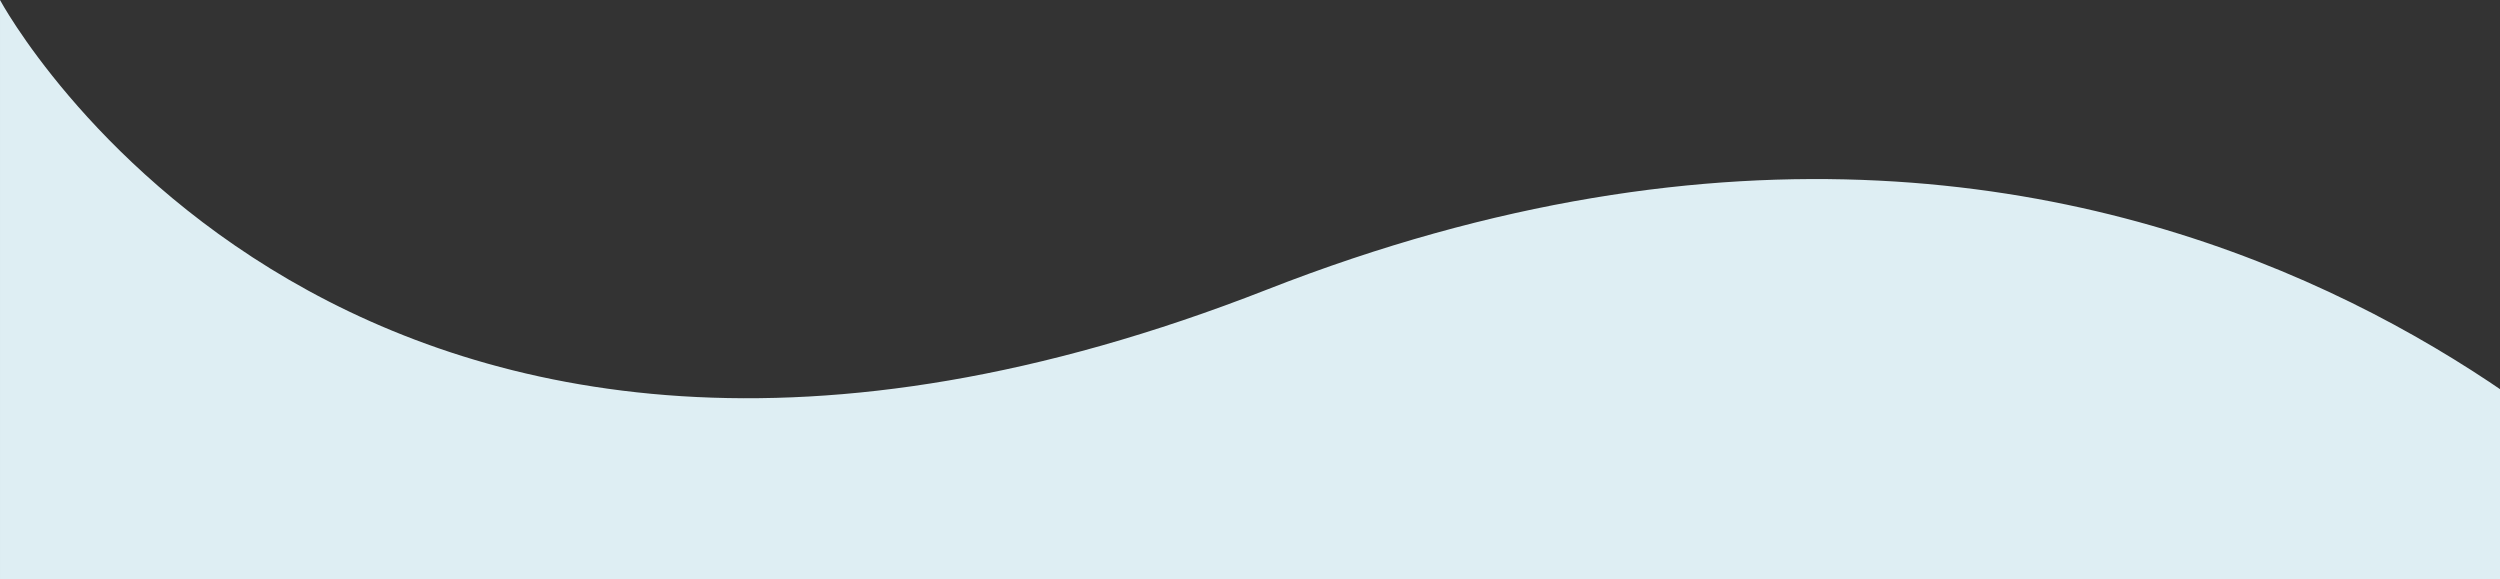 <?xml version="1.0" encoding="UTF-8" standalone="no"?>
<svg
   width="2560"
   height="593"
   viewBox="0 0 2560 593"
   version="1.1"
   id="svg69"
   sodipodi:docname="curve-lighter-blue.svg"
   inkscape:version="1.2 (56b05e47e7, 2022-06-09, custom)"
   xmlns:inkscape="http://www.inkscape.org/namespaces/inkscape"
   xmlns:sodipodi="http://sodipodi.sourceforge.net/DTD/sodipodi-0.dtd"
   xmlns="http://www.w3.org/2000/svg"
   xmlns:svg="http://www.w3.org/2000/svg">
  <rect x="0" y="0" width="2560" height="593" fill="#333333" stroke="none"/>
  <sodipodi:namedview
     id="namedview71"
     pagecolor="#ffffff"
     bordercolor="#666666"
     borderopacity="1.0"
     inkscape:pageshadow="2"
     inkscape:pageopacity="0.0"
     inkscape:pagecheckerboard="0"
     showgrid="false"
     inkscape:zoom="0.66679687"
     inkscape:cx="899.82426"
     inkscape:cy="161.21851"
     inkscape:window-width="1920"
     inkscape:window-height="1016"
     inkscape:window-x="0"
     inkscape:window-y="0"
     inkscape:window-maximized="1"
     inkscape:current-layer="svg69"
     inkscape:showpageshadow="2"
     inkscape:deskcolor="#d1d1d1" />
  <defs
     id="defs65">
    <clipPath
       id="clip-curve">
      <rect
         width="2560"
         height="593"
         id="rect62" />
    </clipPath>
  </defs>
  <g
     id="curve"
     clip-path="url(#clip-curve)"
     style="fill:#deeef3;fill-opacity:1">
    <path
       id="foreground-curve-white"
       d="M13314.5,1284.528s356.72,665.074,1297.3,296.564,1468.515,280.543,1468.515,280.543v221.17H13314.5Z"
       transform="translate(-13314.497 -1284.529)"
       opacity="1"
       style="fill:#deeef3;fill-opacity:1" />
  </g>
</svg>
